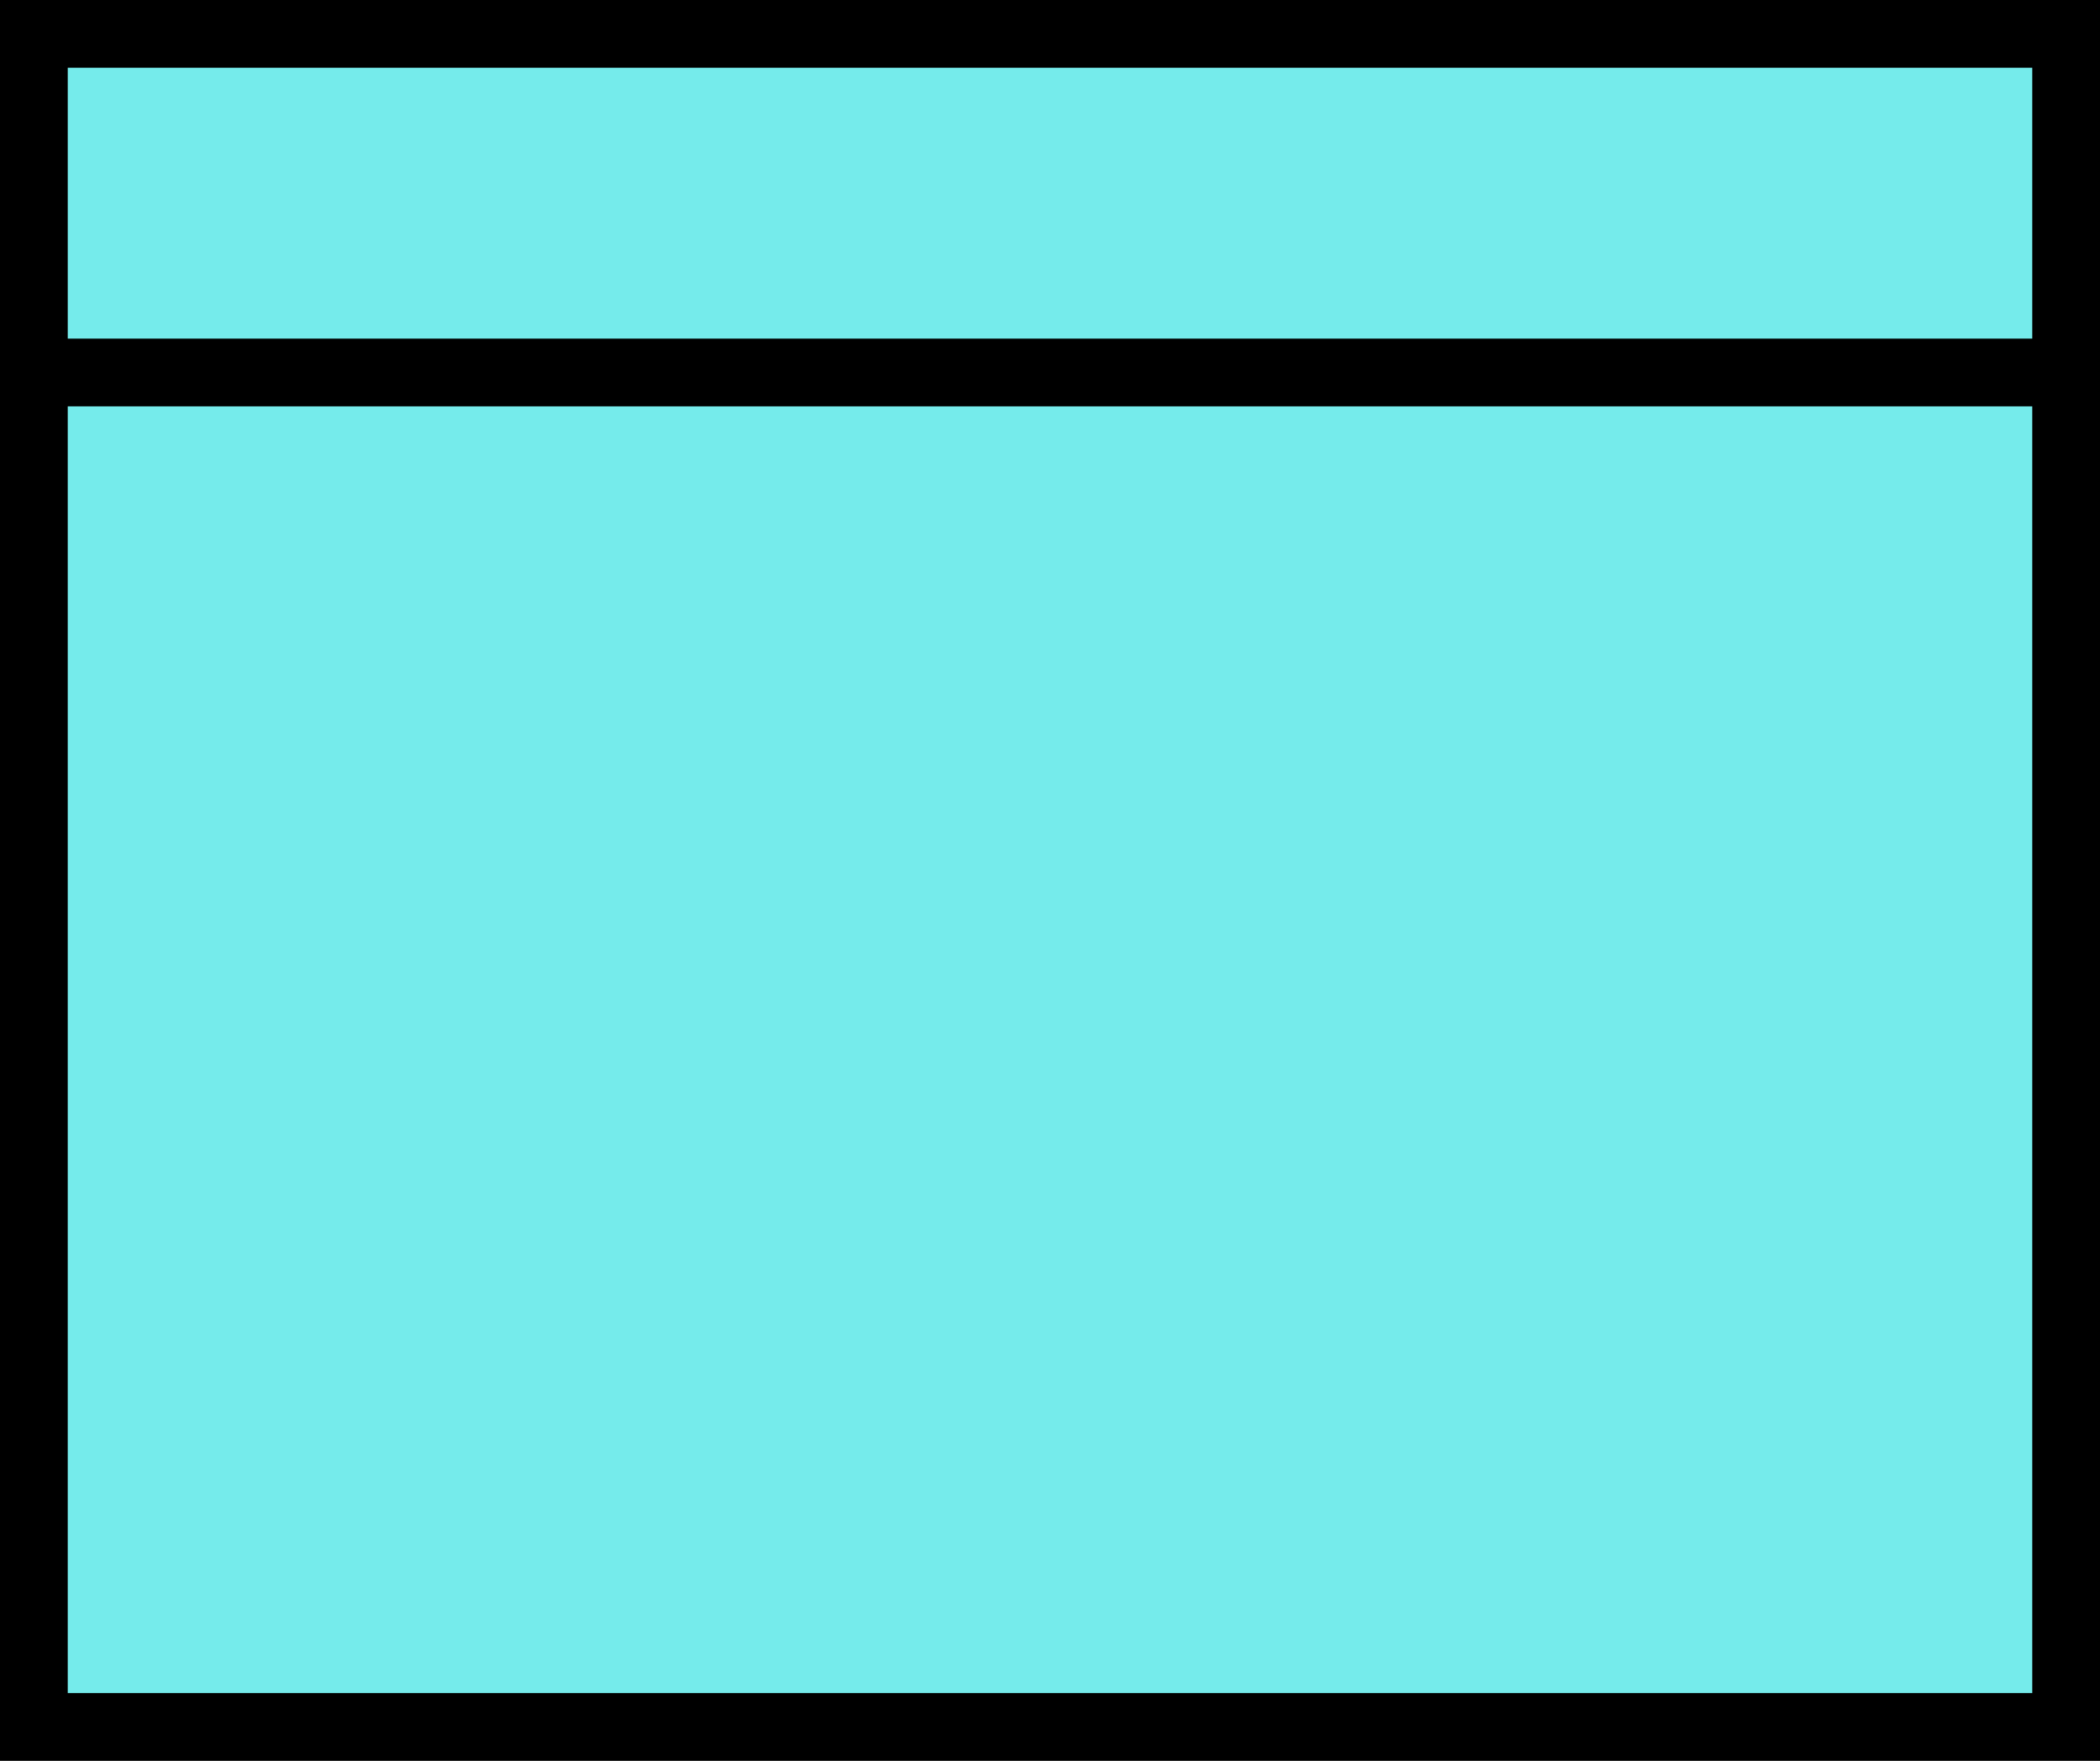 <?xml version="1.0" standalone="no"?>
<!DOCTYPE svg PUBLIC "-//W3C//DTD SVG 1.1//EN" "http://www.w3.org/Graphics/SVG/1.1/DTD/svg11.dtd">
<svg width="62" height="52" version="1.1">

<rect rx="0" ry="0" x="1" y="1" width="60" height="50" stroke-width="2" stroke="RGB(0, 0, 0)" fill="RGB(117, 235, 235)"/>

<rect rx="0" ry="0" x="1" y="1" width="60" height="10" stroke-width="2" stroke="RGB(0, 0, 0)" fill="RGB(117, 235, 235)"/>

</svg>